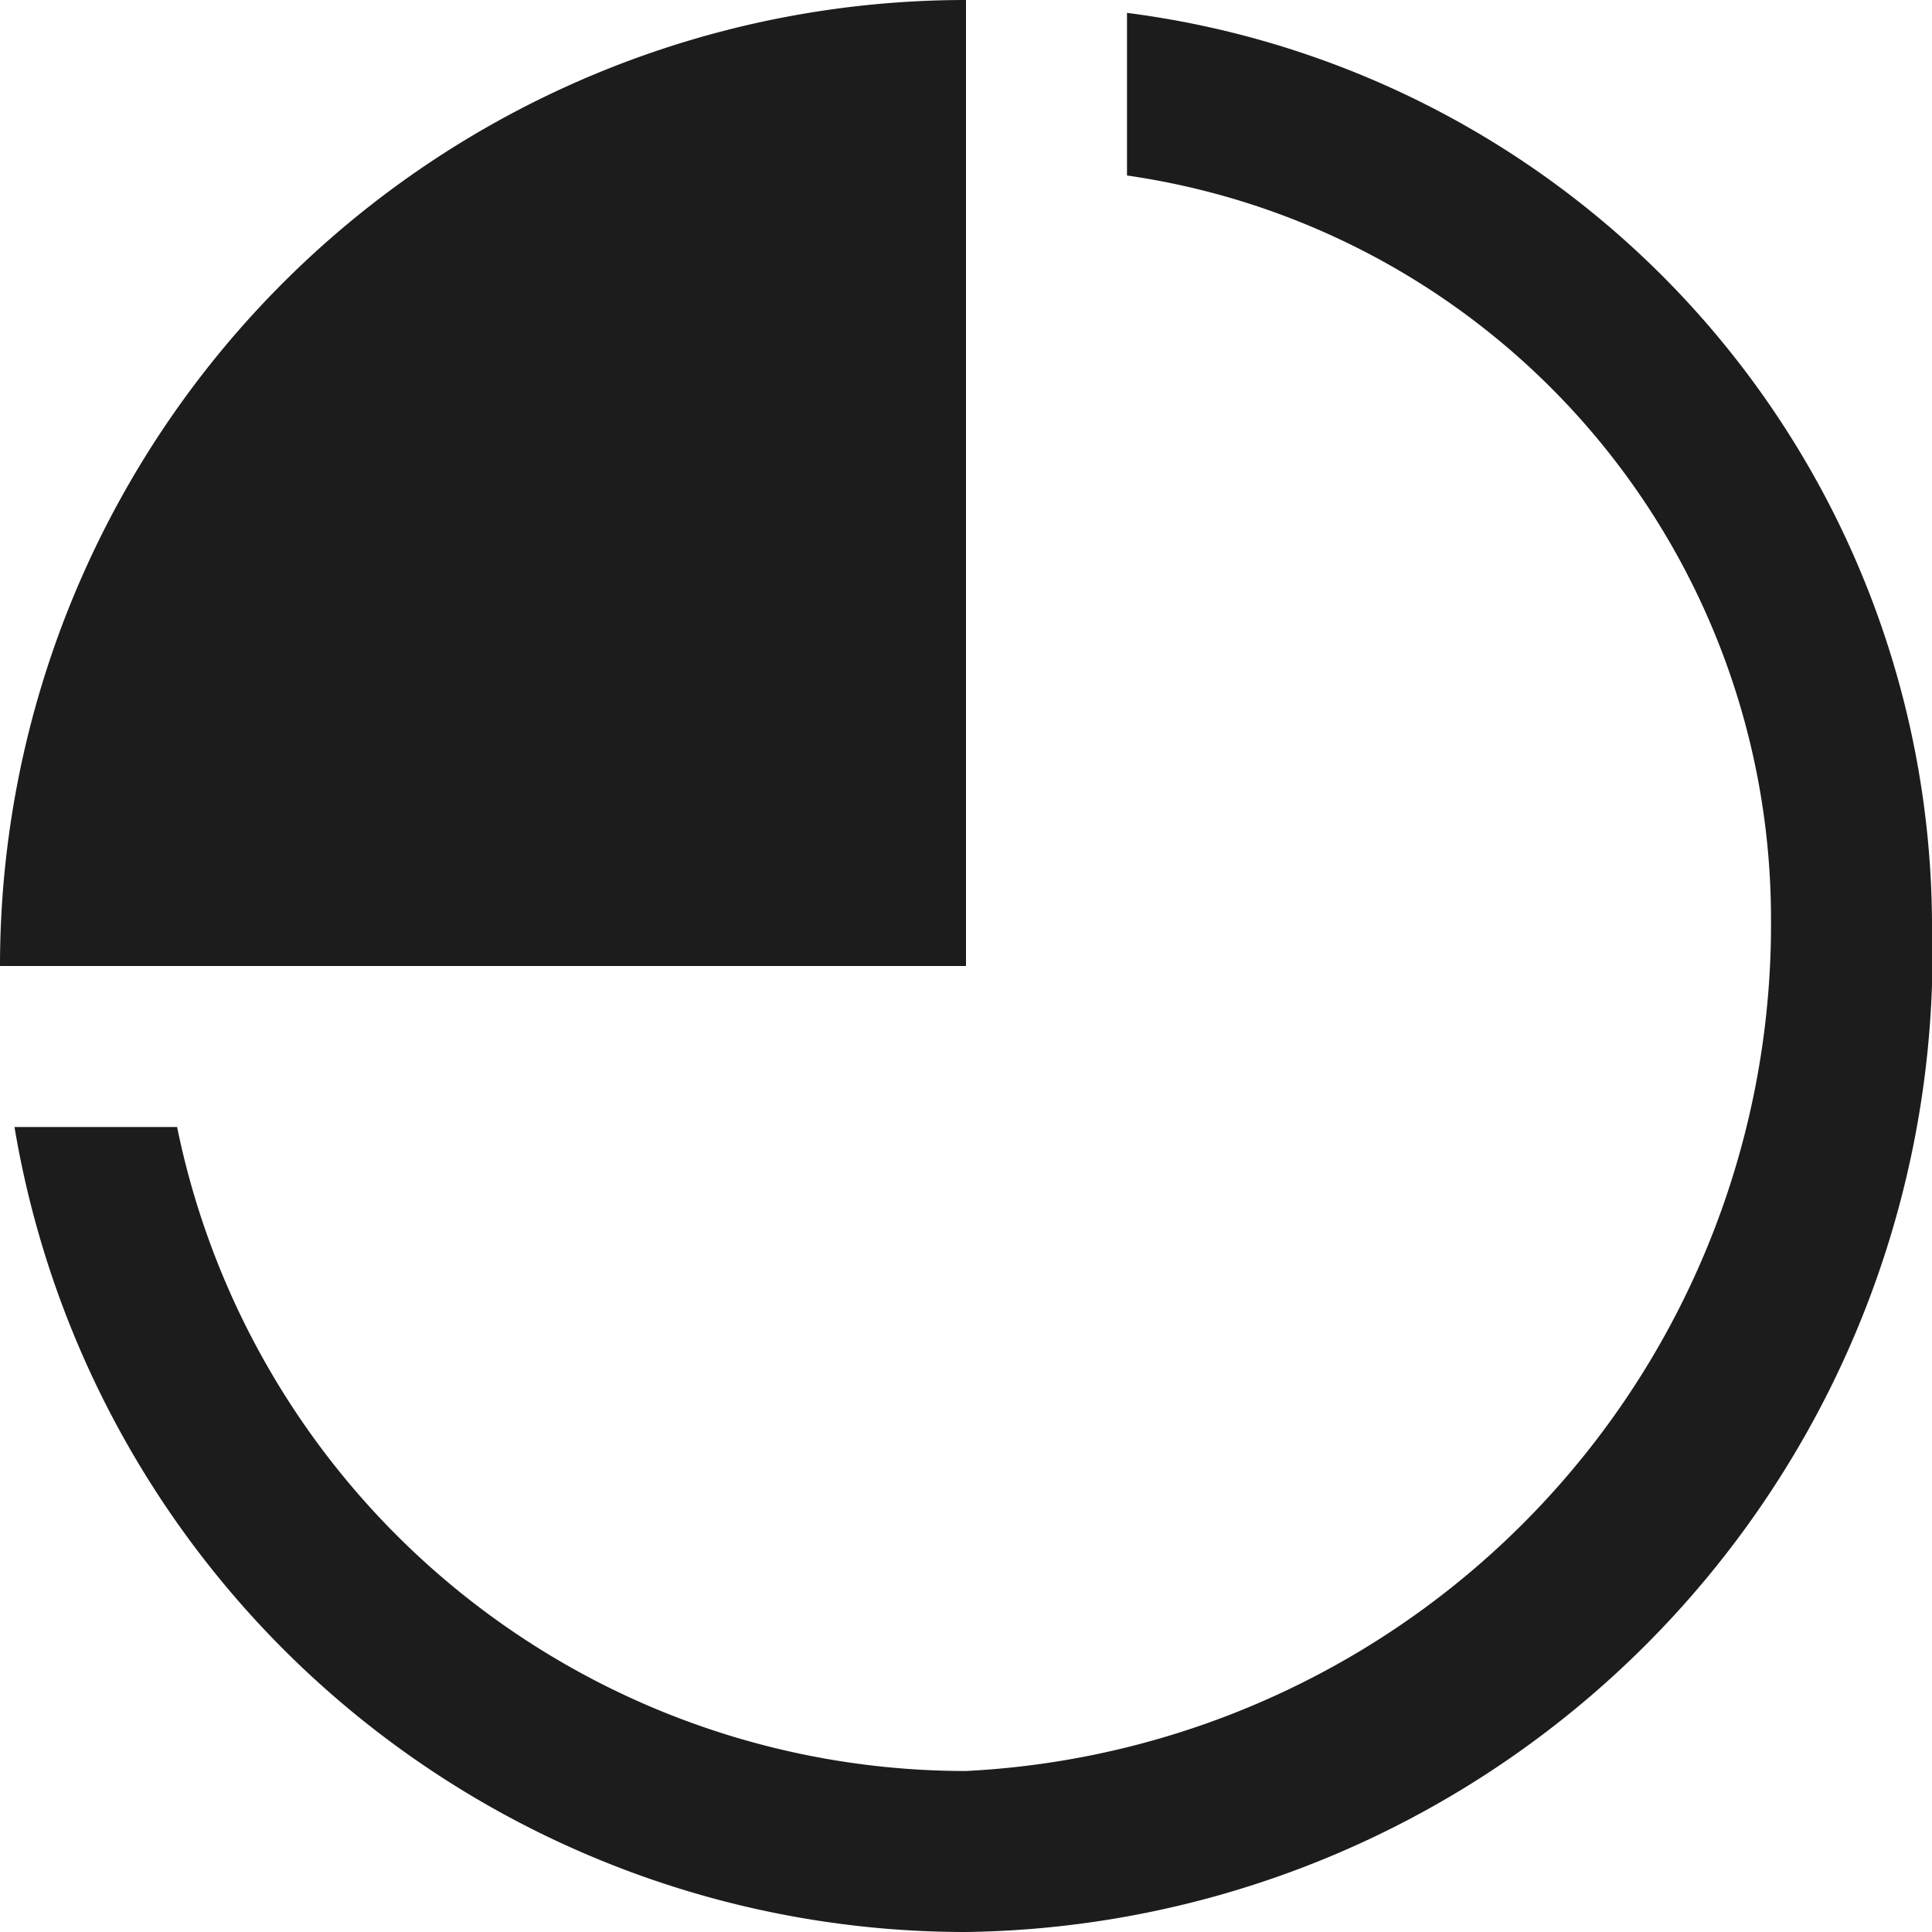 <svg height="12" viewBox="0 0 12 12" width="12" xmlns="http://www.w3.org/2000/svg"><path d="m12 5.71a6.086 6.086 0 0 1 -6 6.29 5.99 5.99 0 0 1 -5.91-5h1.01a5 5 0 0 0 4.9 4 5.264 5.264 0 0 0 5-5.29 4.665 4.665 0 0 0 -4-4.62v-1.01a5.727 5.727 0 0 1 5 5.63zm-6 .29v-6a6 6 0 0 0 -6 6z" fill="#1c1c1c"/></svg>
